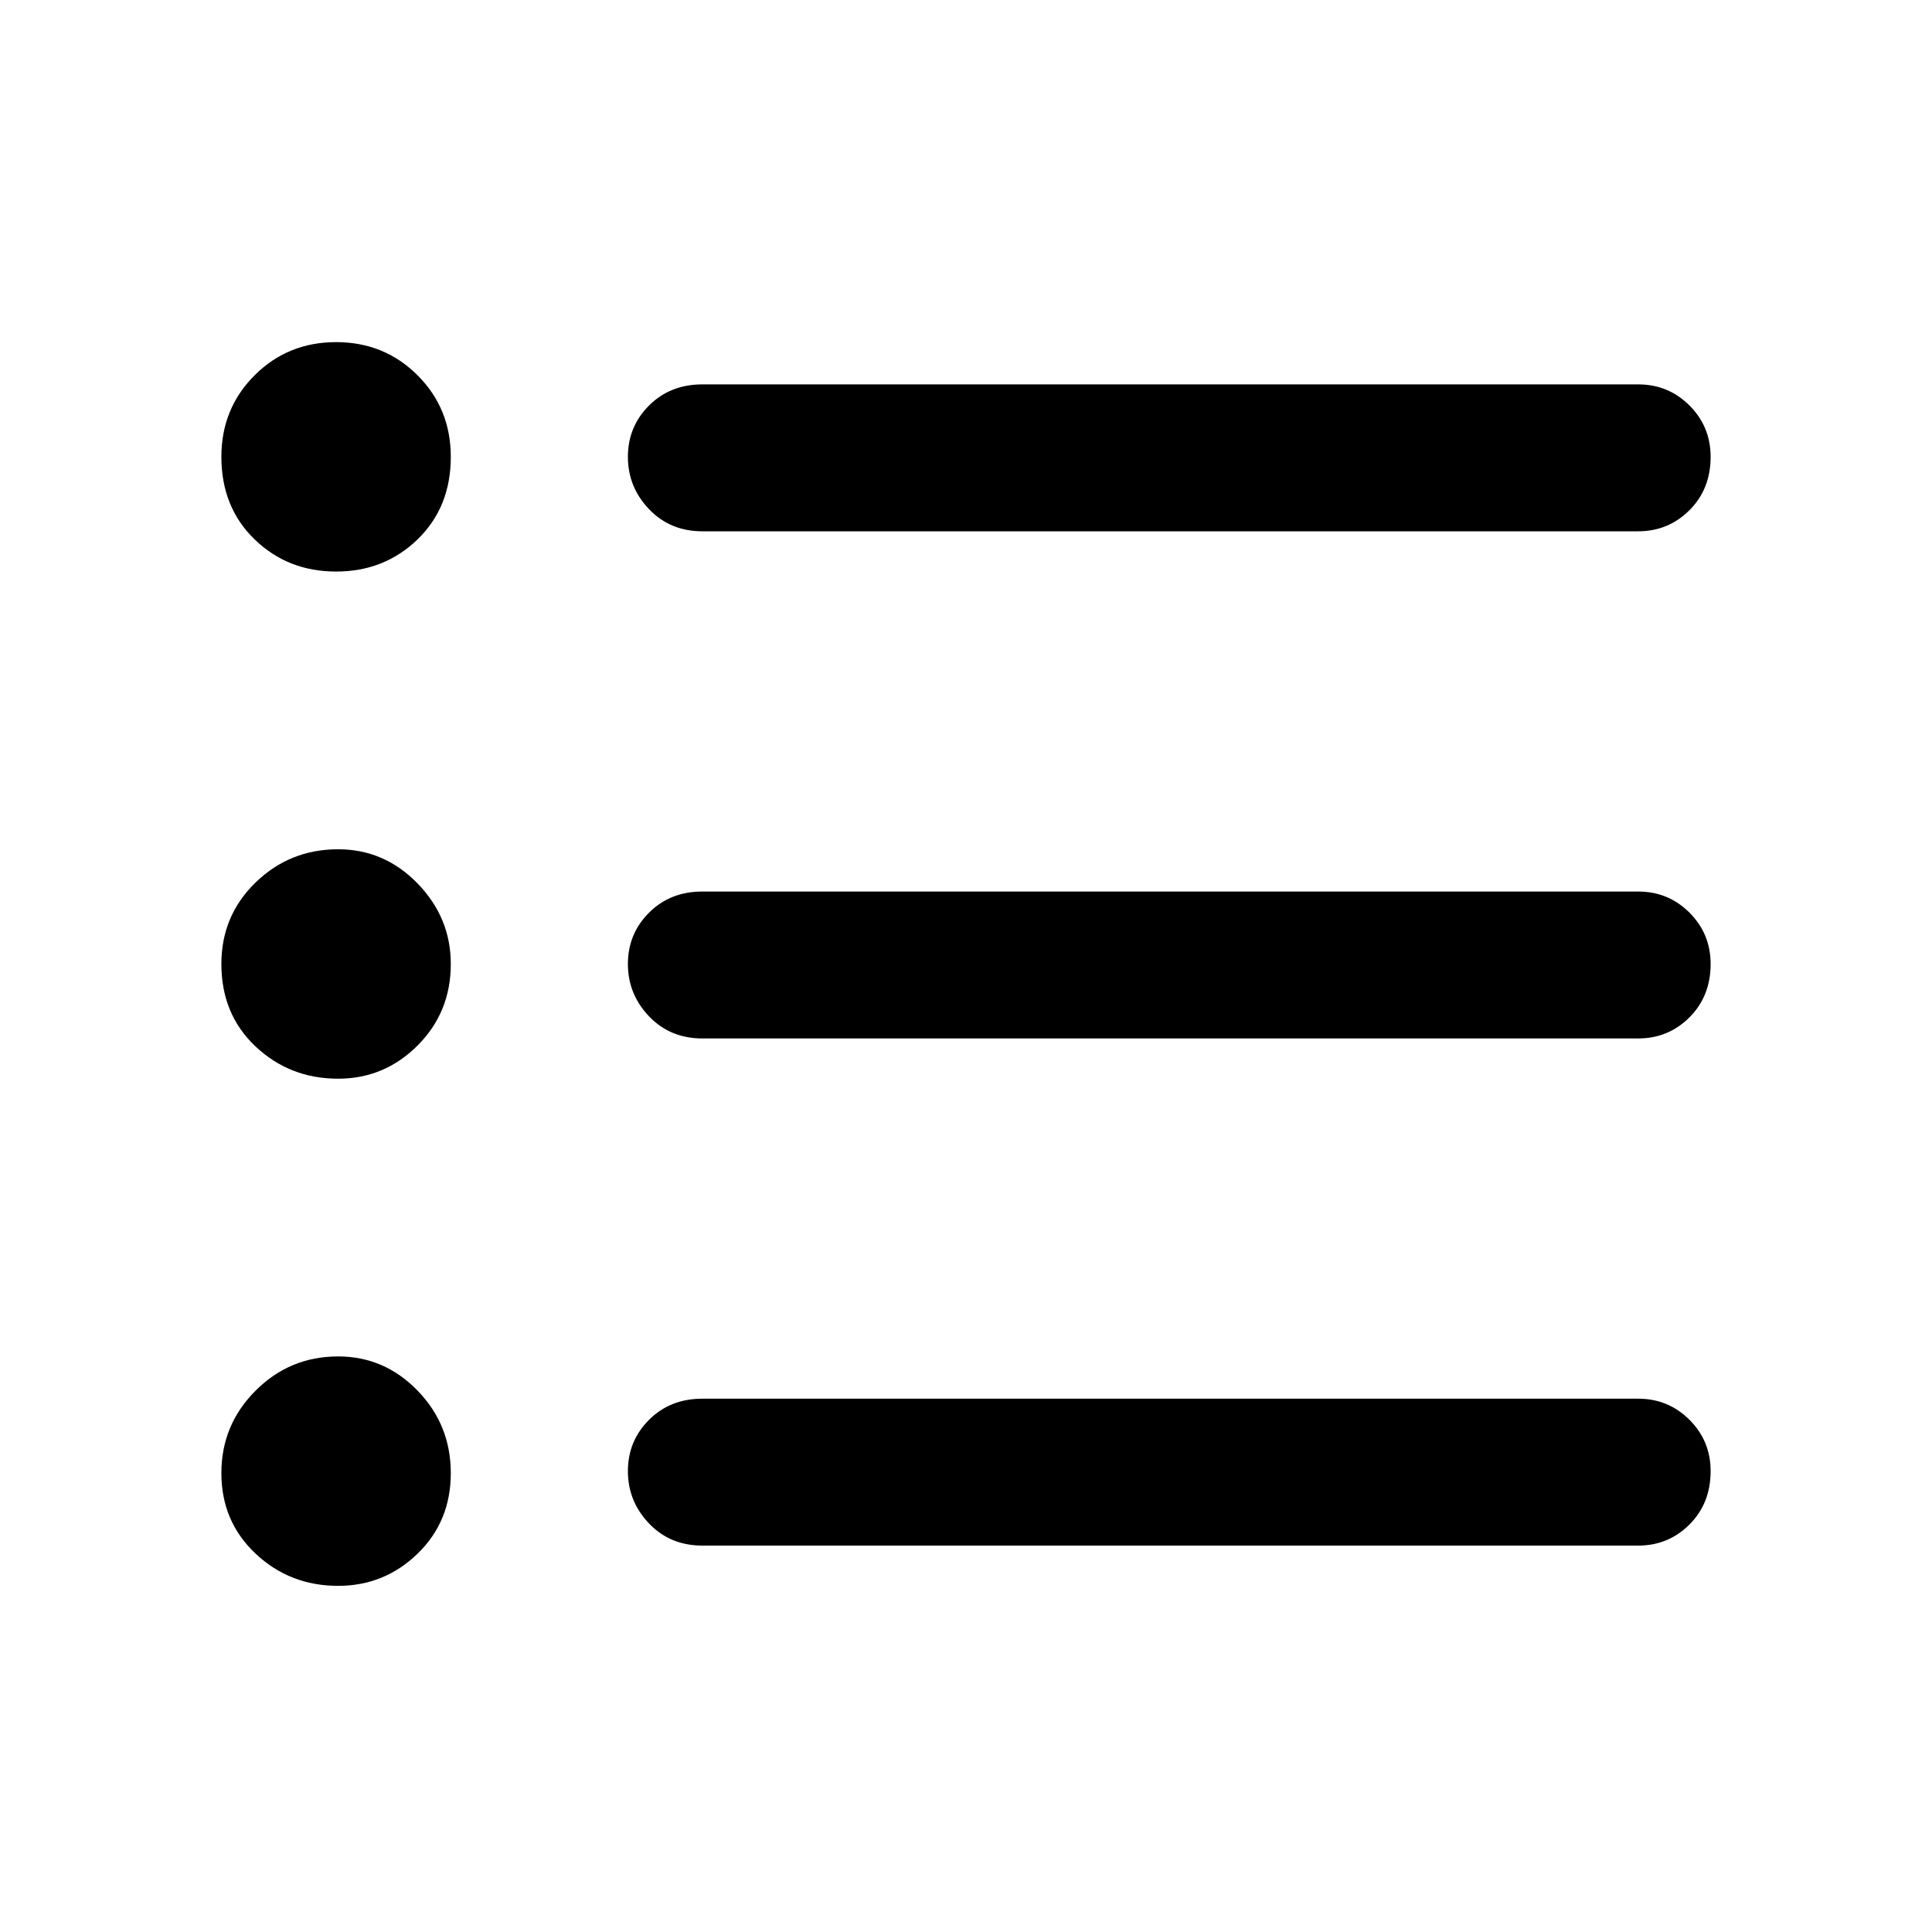 <svg xmlns="http://www.w3.org/2000/svg" height="48" width="48"><path d="M8.4 26.8Q7.2 26.8 6.35 26Q5.5 25.2 5.5 23.95Q5.5 22.75 6.35 21.925Q7.2 21.1 8.4 21.1Q9.55 21.1 10.375 21.95Q11.2 22.8 11.2 23.95Q11.2 25.15 10.375 25.975Q9.55 26.8 8.4 26.8ZM8.35 14.2Q7.15 14.2 6.325 13.4Q5.5 12.6 5.5 11.35Q5.5 10.15 6.325 9.325Q7.15 8.5 8.35 8.5Q9.55 8.5 10.375 9.325Q11.2 10.15 11.2 11.35Q11.2 12.6 10.375 13.4Q9.55 14.2 8.35 14.2ZM8.4 39.4Q7.2 39.4 6.35 38.6Q5.5 37.8 5.5 36.6Q5.5 35.4 6.35 34.55Q7.2 33.7 8.4 33.7Q9.55 33.7 10.375 34.55Q11.2 35.4 11.2 36.6Q11.2 37.8 10.375 38.6Q9.55 39.4 8.4 39.4ZM17.45 38.4Q16.65 38.4 16.125 37.85Q15.6 37.3 15.6 36.55Q15.6 35.8 16.125 35.275Q16.65 34.75 17.45 34.75H40.7Q41.45 34.75 41.975 35.275Q42.5 35.8 42.5 36.55Q42.5 37.35 41.975 37.875Q41.45 38.4 40.7 38.4ZM17.45 25.8Q16.65 25.8 16.125 25.25Q15.6 24.7 15.6 23.95Q15.6 23.2 16.125 22.675Q16.65 22.15 17.45 22.15H40.7Q41.45 22.15 41.975 22.675Q42.5 23.2 42.5 23.95Q42.5 24.75 41.975 25.275Q41.45 25.8 40.7 25.8ZM17.45 13.2Q16.65 13.2 16.125 12.65Q15.6 12.1 15.6 11.35Q15.6 10.6 16.125 10.075Q16.65 9.55 17.45 9.55H40.7Q41.45 9.55 41.975 10.075Q42.5 10.6 42.5 11.35Q42.5 12.15 41.975 12.675Q41.45 13.2 40.7 13.2Z"/></svg>